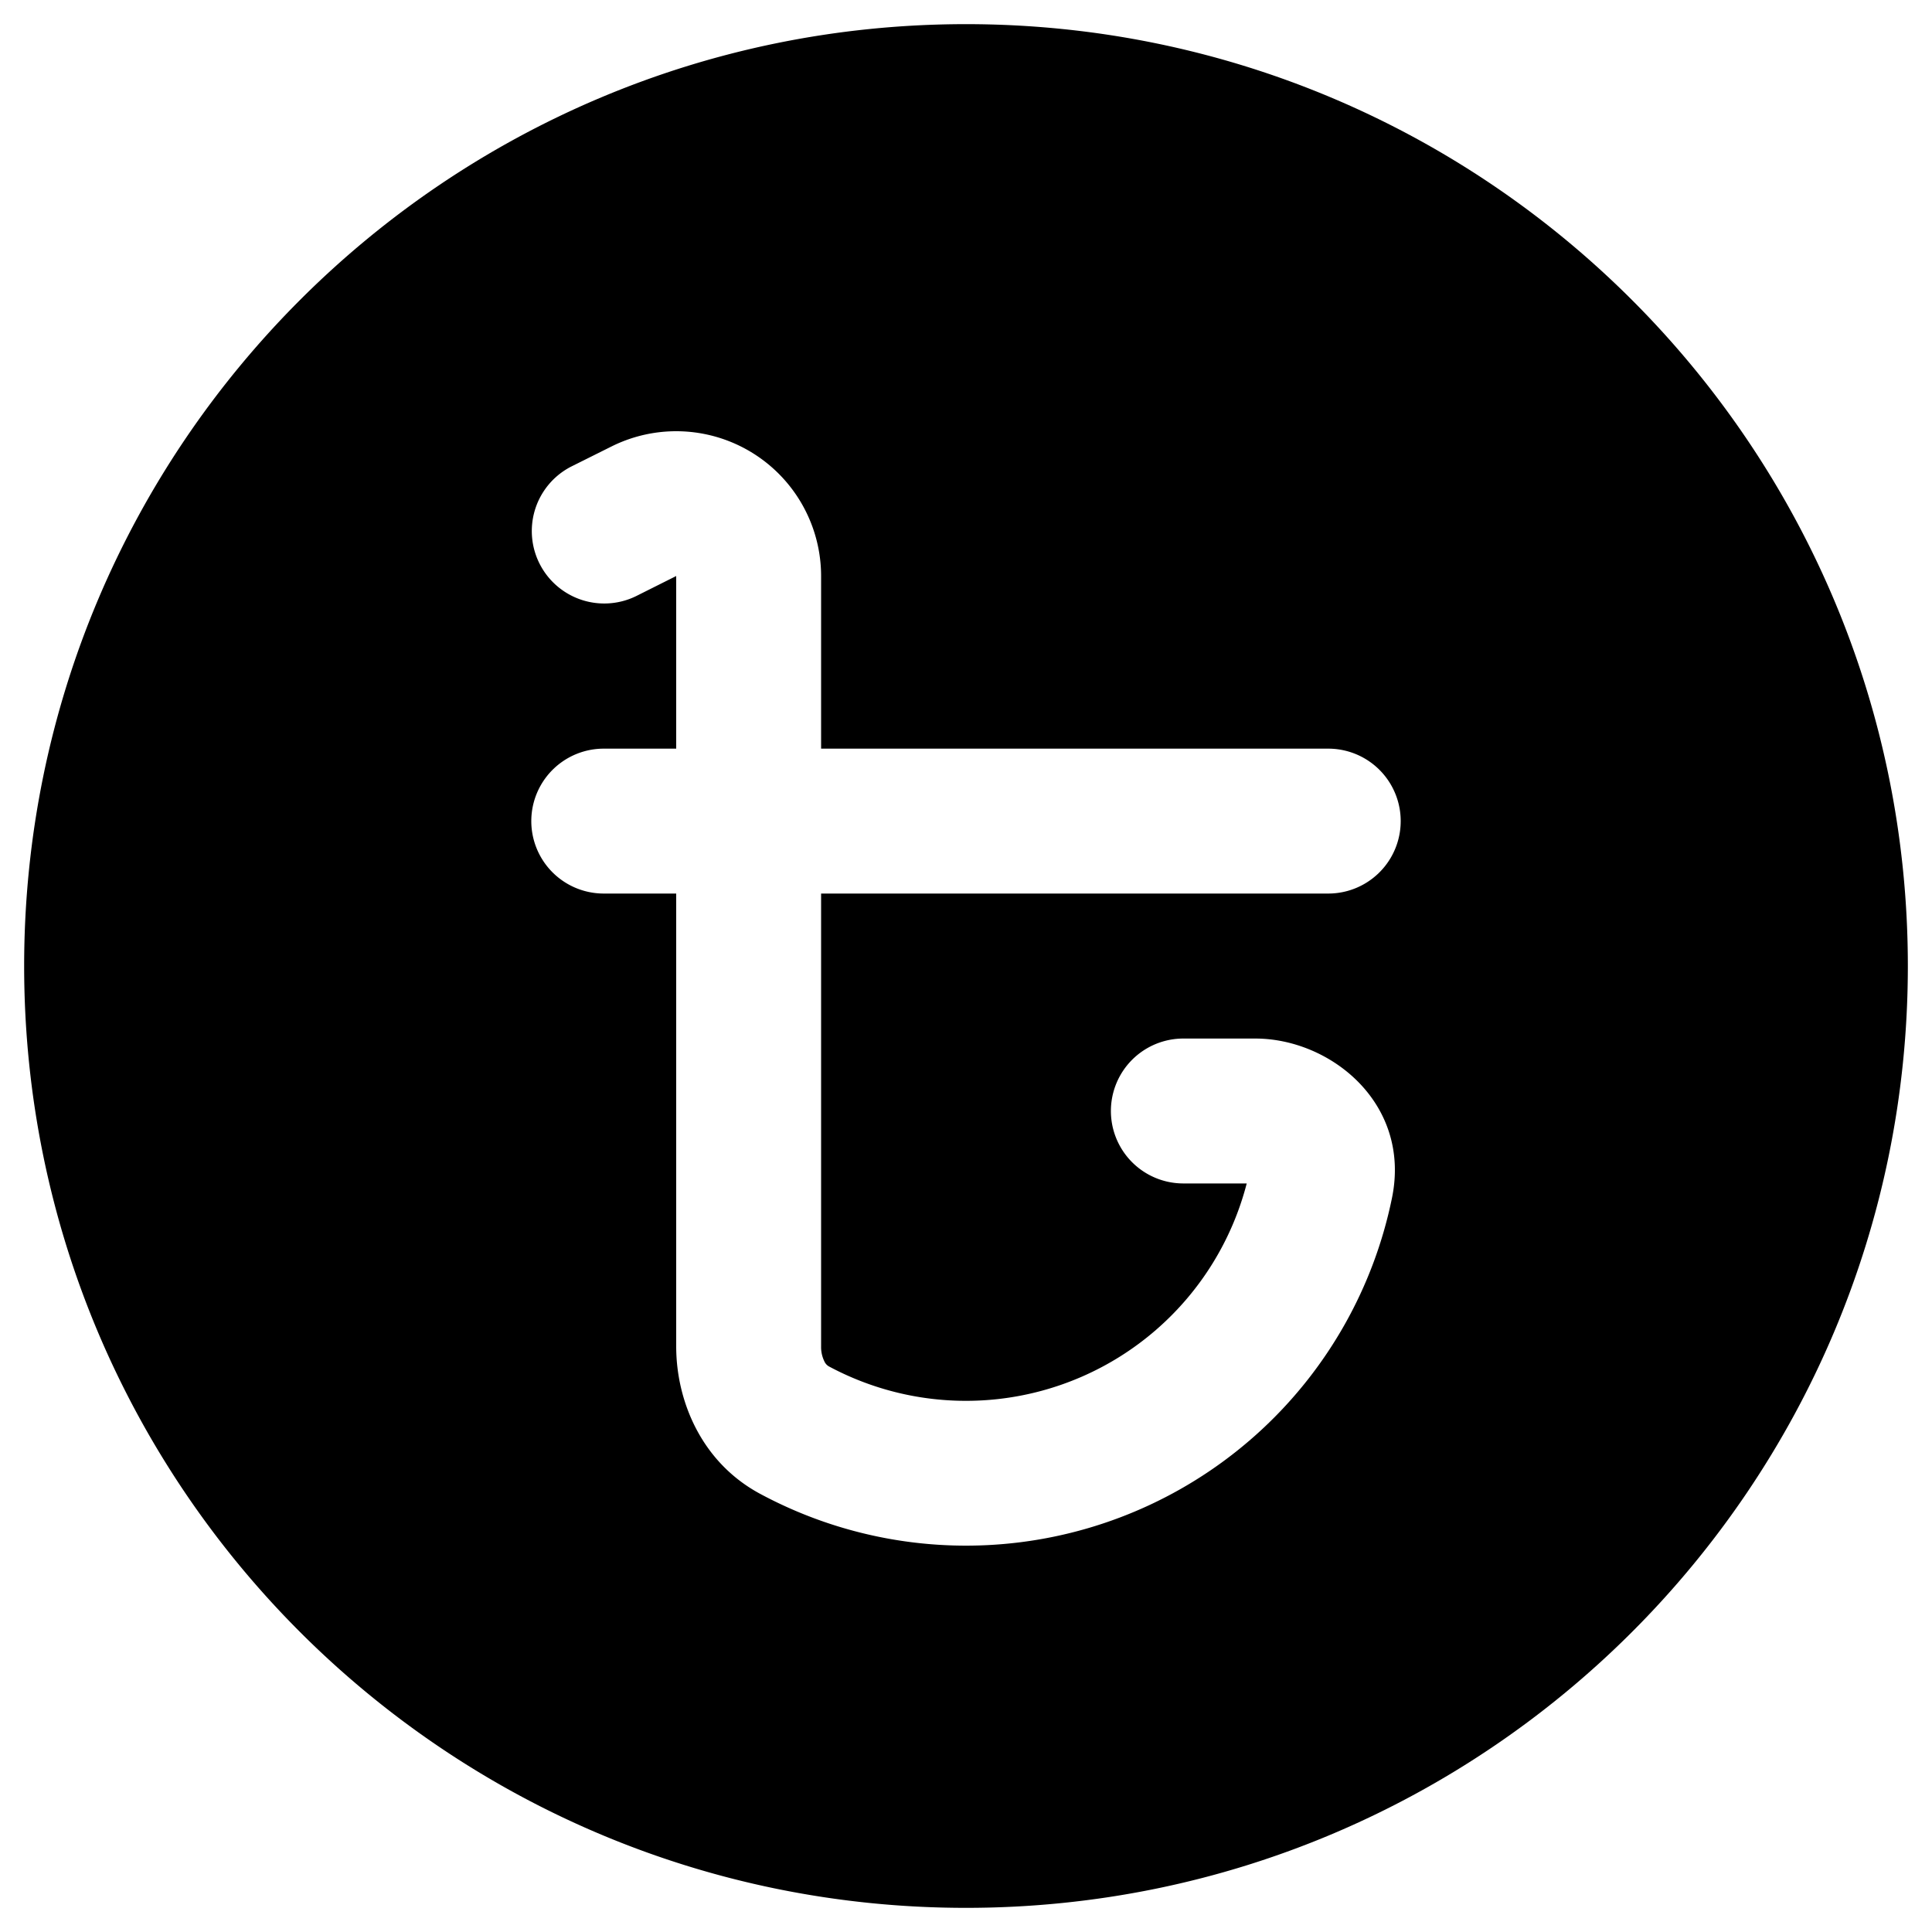 <svg xmlns="http://www.w3.org/2000/svg" fill="currentColor" aria-hidden="true" viewBox="2 2 20 20">
  <path fill-rule="evenodd" d="M12 21.75c5.385 0 9.75-4.365 9.75-9.75S17.385 2.25 12 2.25 2.25 6.615 2.25 12s4.365 9.75 9.75 9.75zM10.5 7.963a1.5 1.5 0 00-2.17-1.341l-.415.207a.75.75 0 00.67 1.342L9 7.963V9.75h-.75a.75.75 0 100 1.5H9v4.688c0 .563.26 1.198.867 1.525A4.501 4.501 0 0016.41 14.4c.199-.977-.636-1.649-1.415-1.649h-.745a.75.75 0 100 1.5h.656a3.002 3.002 0 01-4.327 1.893.113.113 0 01-.045-.051.336.336 0 01-.034-.154V11.25h5.25a.75.75 0 000-1.5H10.5V7.963z" clip-rule="evenodd"/>
</svg>
